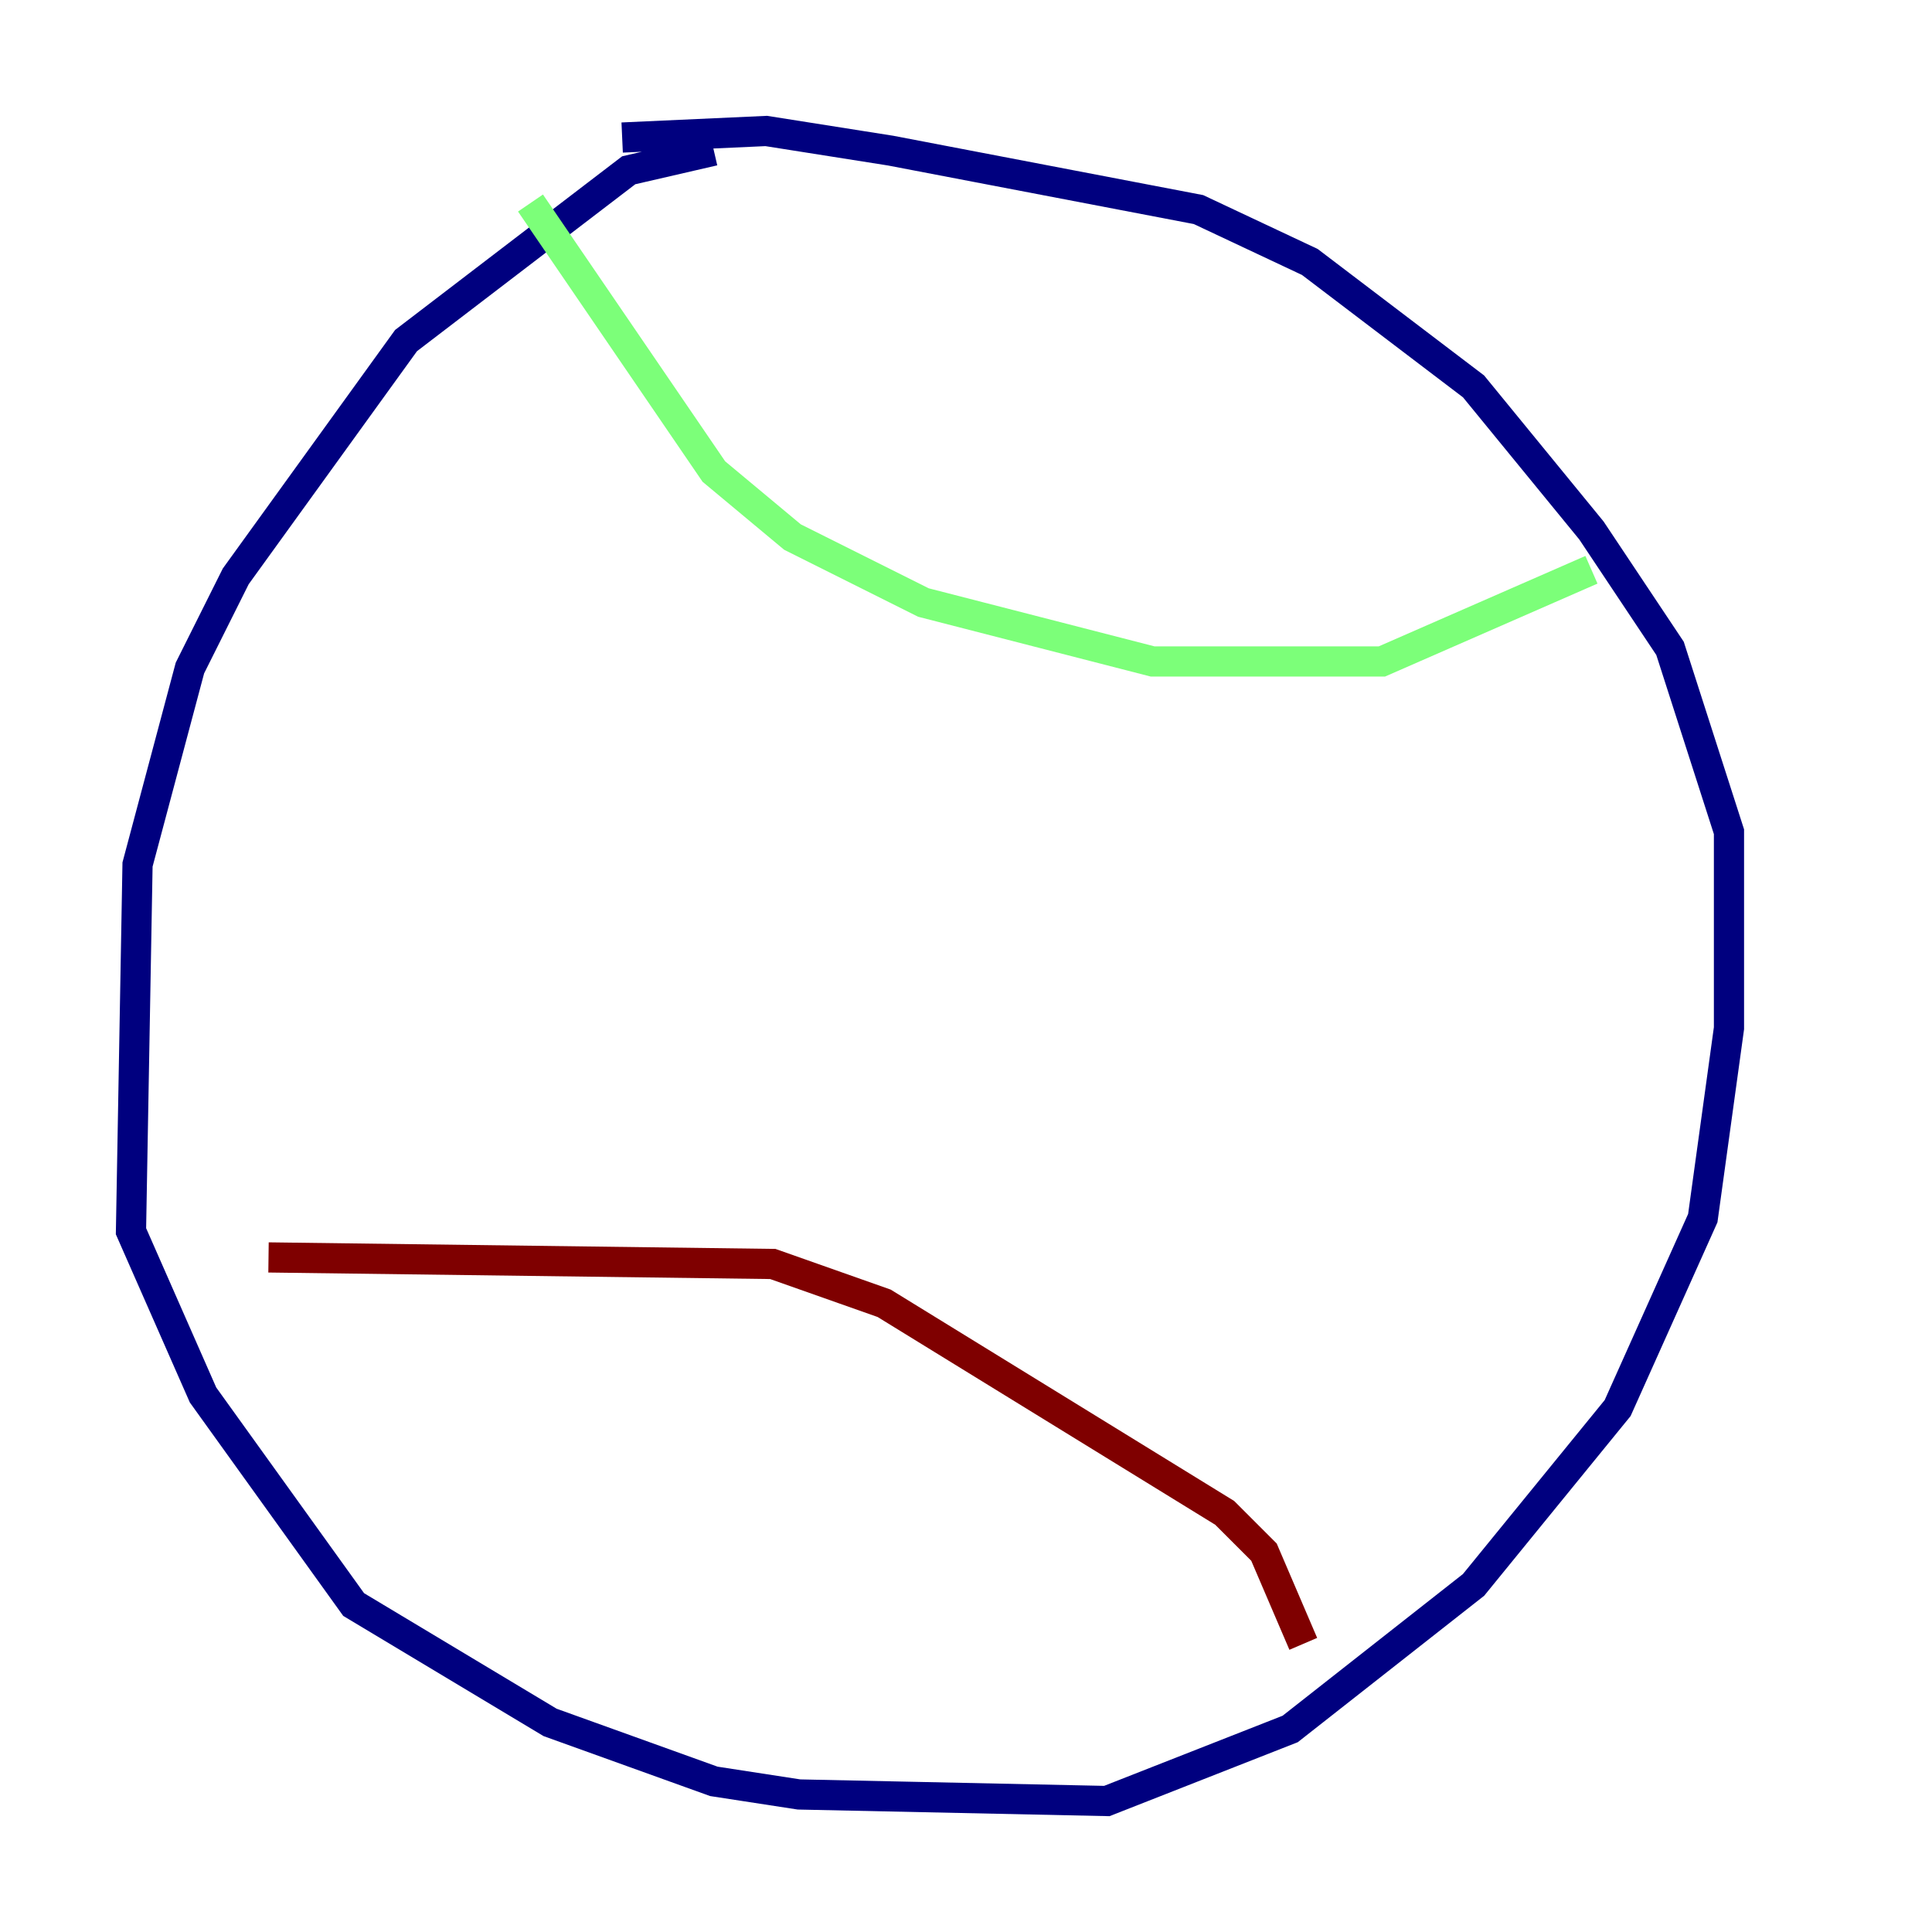 <?xml version="1.0" encoding="utf-8" ?>
<svg baseProfile="tiny" height="128" version="1.2" viewBox="0,0,128,128" width="128" xmlns="http://www.w3.org/2000/svg" xmlns:ev="http://www.w3.org/2001/xml-events" xmlns:xlink="http://www.w3.org/1999/xlink"><defs /><polyline fill="none" points="47.295,9.98 41.654,11.281 26.902,22.563 15.62,38.183 12.583,44.258 9.112,57.275 8.678,81.573 13.451,92.42 23.43,106.305 36.447,114.115 47.295,118.02 52.936,118.888 73.329,119.322 85.478,114.549 97.627,105.003 107.173,93.288 112.814,80.705 114.549,68.122 114.549,55.105 110.644,42.956 105.437,35.146 97.627,25.6 86.78,17.356 79.403,13.885 59.01,9.98 50.766,8.678 41.22,9.112" stroke="#00007f" stroke-width="2" /><polyline fill="none" points="35.146,13.451 47.295,31.241 52.502,35.58 61.18,39.919 76.366,43.824 91.552,43.824 105.437,37.749" stroke="#7cff79" stroke-width="2" /><polyline fill="none" points="17.79,83.308 51.2,83.742 58.576,86.346 81.139,100.231 83.742,102.834 86.346,108.909" stroke="#7f0000" stroke-width="2" /></svg>